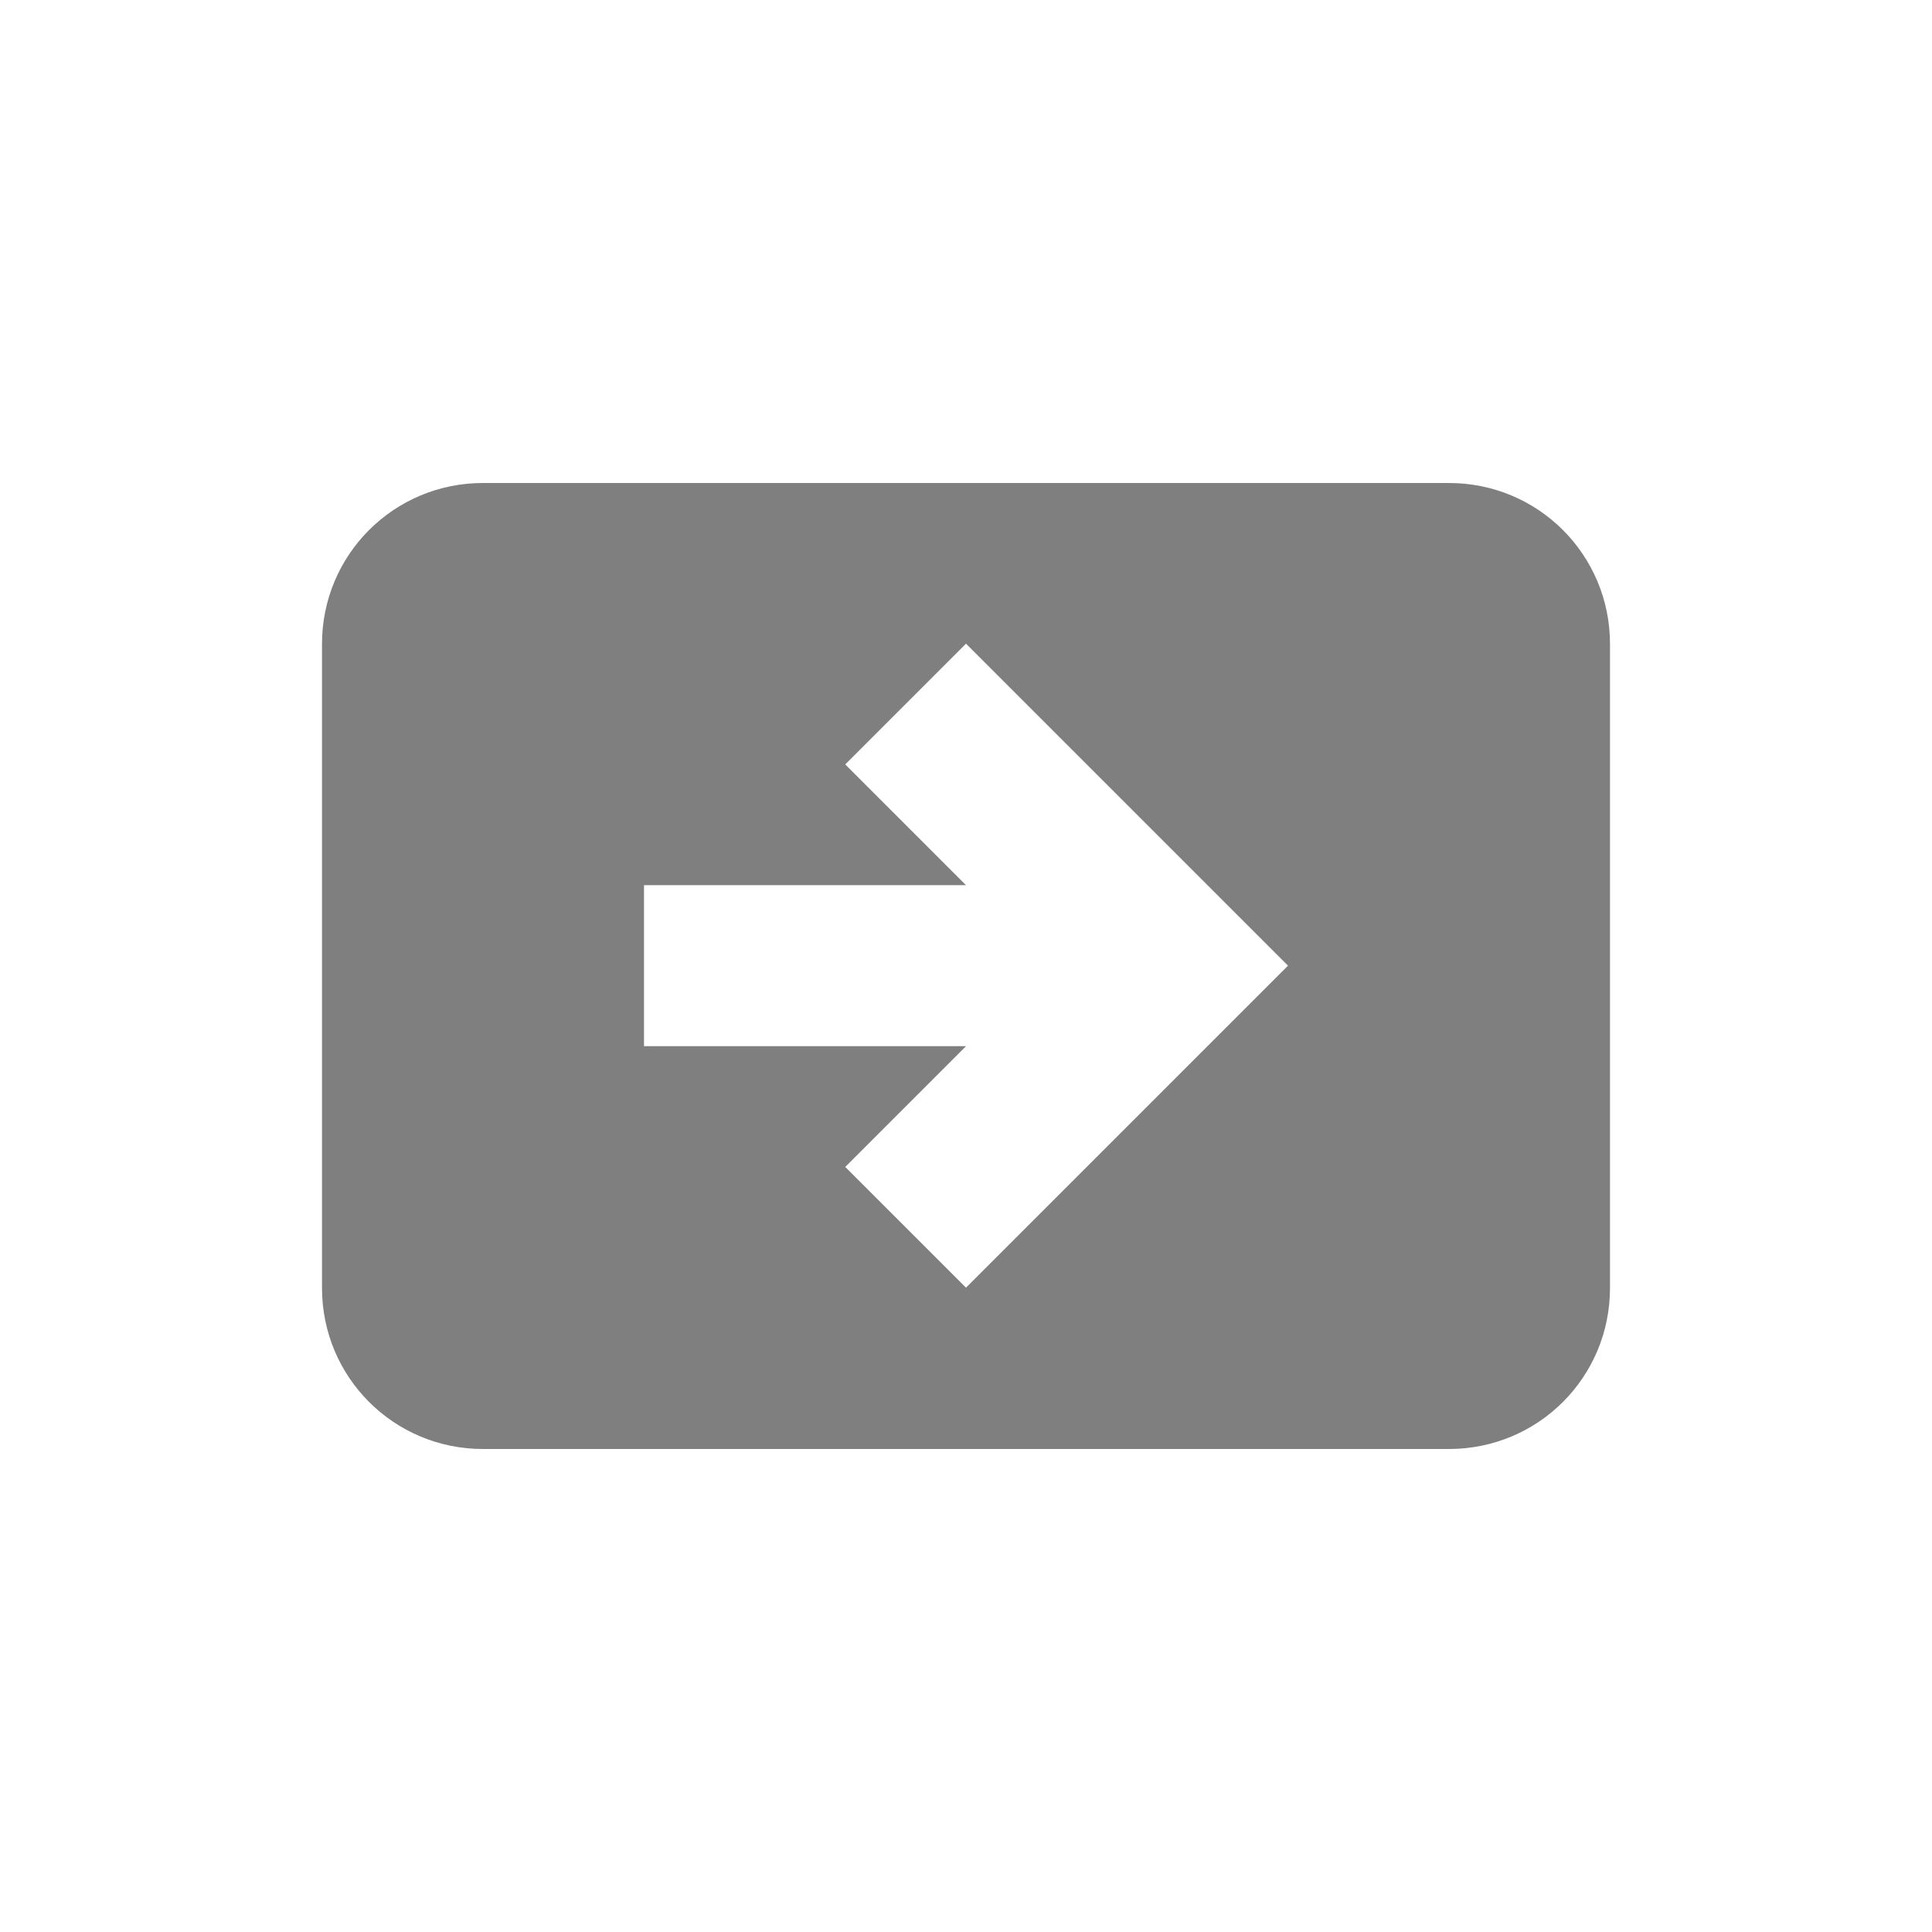<?xml version="1.0" encoding="UTF-8" standalone="no"?>
<!--Created with Inkscape (http://www.inkscape.org/)-->
<svg xmlns:dc="http://purl.org/dc/elements/1.1/" xmlns:cc="http://creativecommons.org/ns#" xmlns:rdf="http://www.w3.org/1999/02/22-rdf-syntax-ns#" xmlns:svg="http://www.w3.org/2000/svg" xmlns="http://www.w3.org/2000/svg" xmlns:sodipodi="http://sodipodi.sourceforge.net/DTD/sodipodi-0.dtd" xmlns:inkscape="http://www.inkscape.org/namespaces/inkscape" id="svg7384" style="enable-background:new" height="24" width="24" version="1.1" inkscape:version="0.91 r" sodipodi:docname="mail-move.svg">
    <sodipodi:namedview pagecolor="#ffffff" bordercolor="#666666" borderopacity="1" objecttolerance="10" gridtolerance="10" guidetolerance="10" inkscape:pageopacity="0" inkscape:pageshadow="2" inkscape:window-width="1535" inkscape:window-height="876" id="namedview8" showgrid="false" inkscape:zoom="14.75" inkscape:cx="8" inkscape:cy="8" inkscape:window-x="65" inkscape:window-y="24" inkscape:window-maximized="1" inkscape:current-layer="svg7384"/>
    <title id="title8473">
        Paper Symbolic Icon Theme
    </title>
    <path style="opacity:0.5;fill:#000000;fill-opacity:1" d="M 6,6 C 4.892,6 4,6.892 4,8 L 4,16 c 0,1.108 0.892,2 2,2 l 12,0 c 1.108,0 2,-0.892 2,-2 L 20,8 C 20,6.892 19.108,6 18,6 L 6,6 Z m 6,1.996 4,4 -4,4 -1.5,-1.5 1.5,-1.5 -4,0 0,-2 4,0 L 10.5,9.496 12,7.996 Z" id="path4140" inkscape:connector-curvature="0"/>
</svg>
